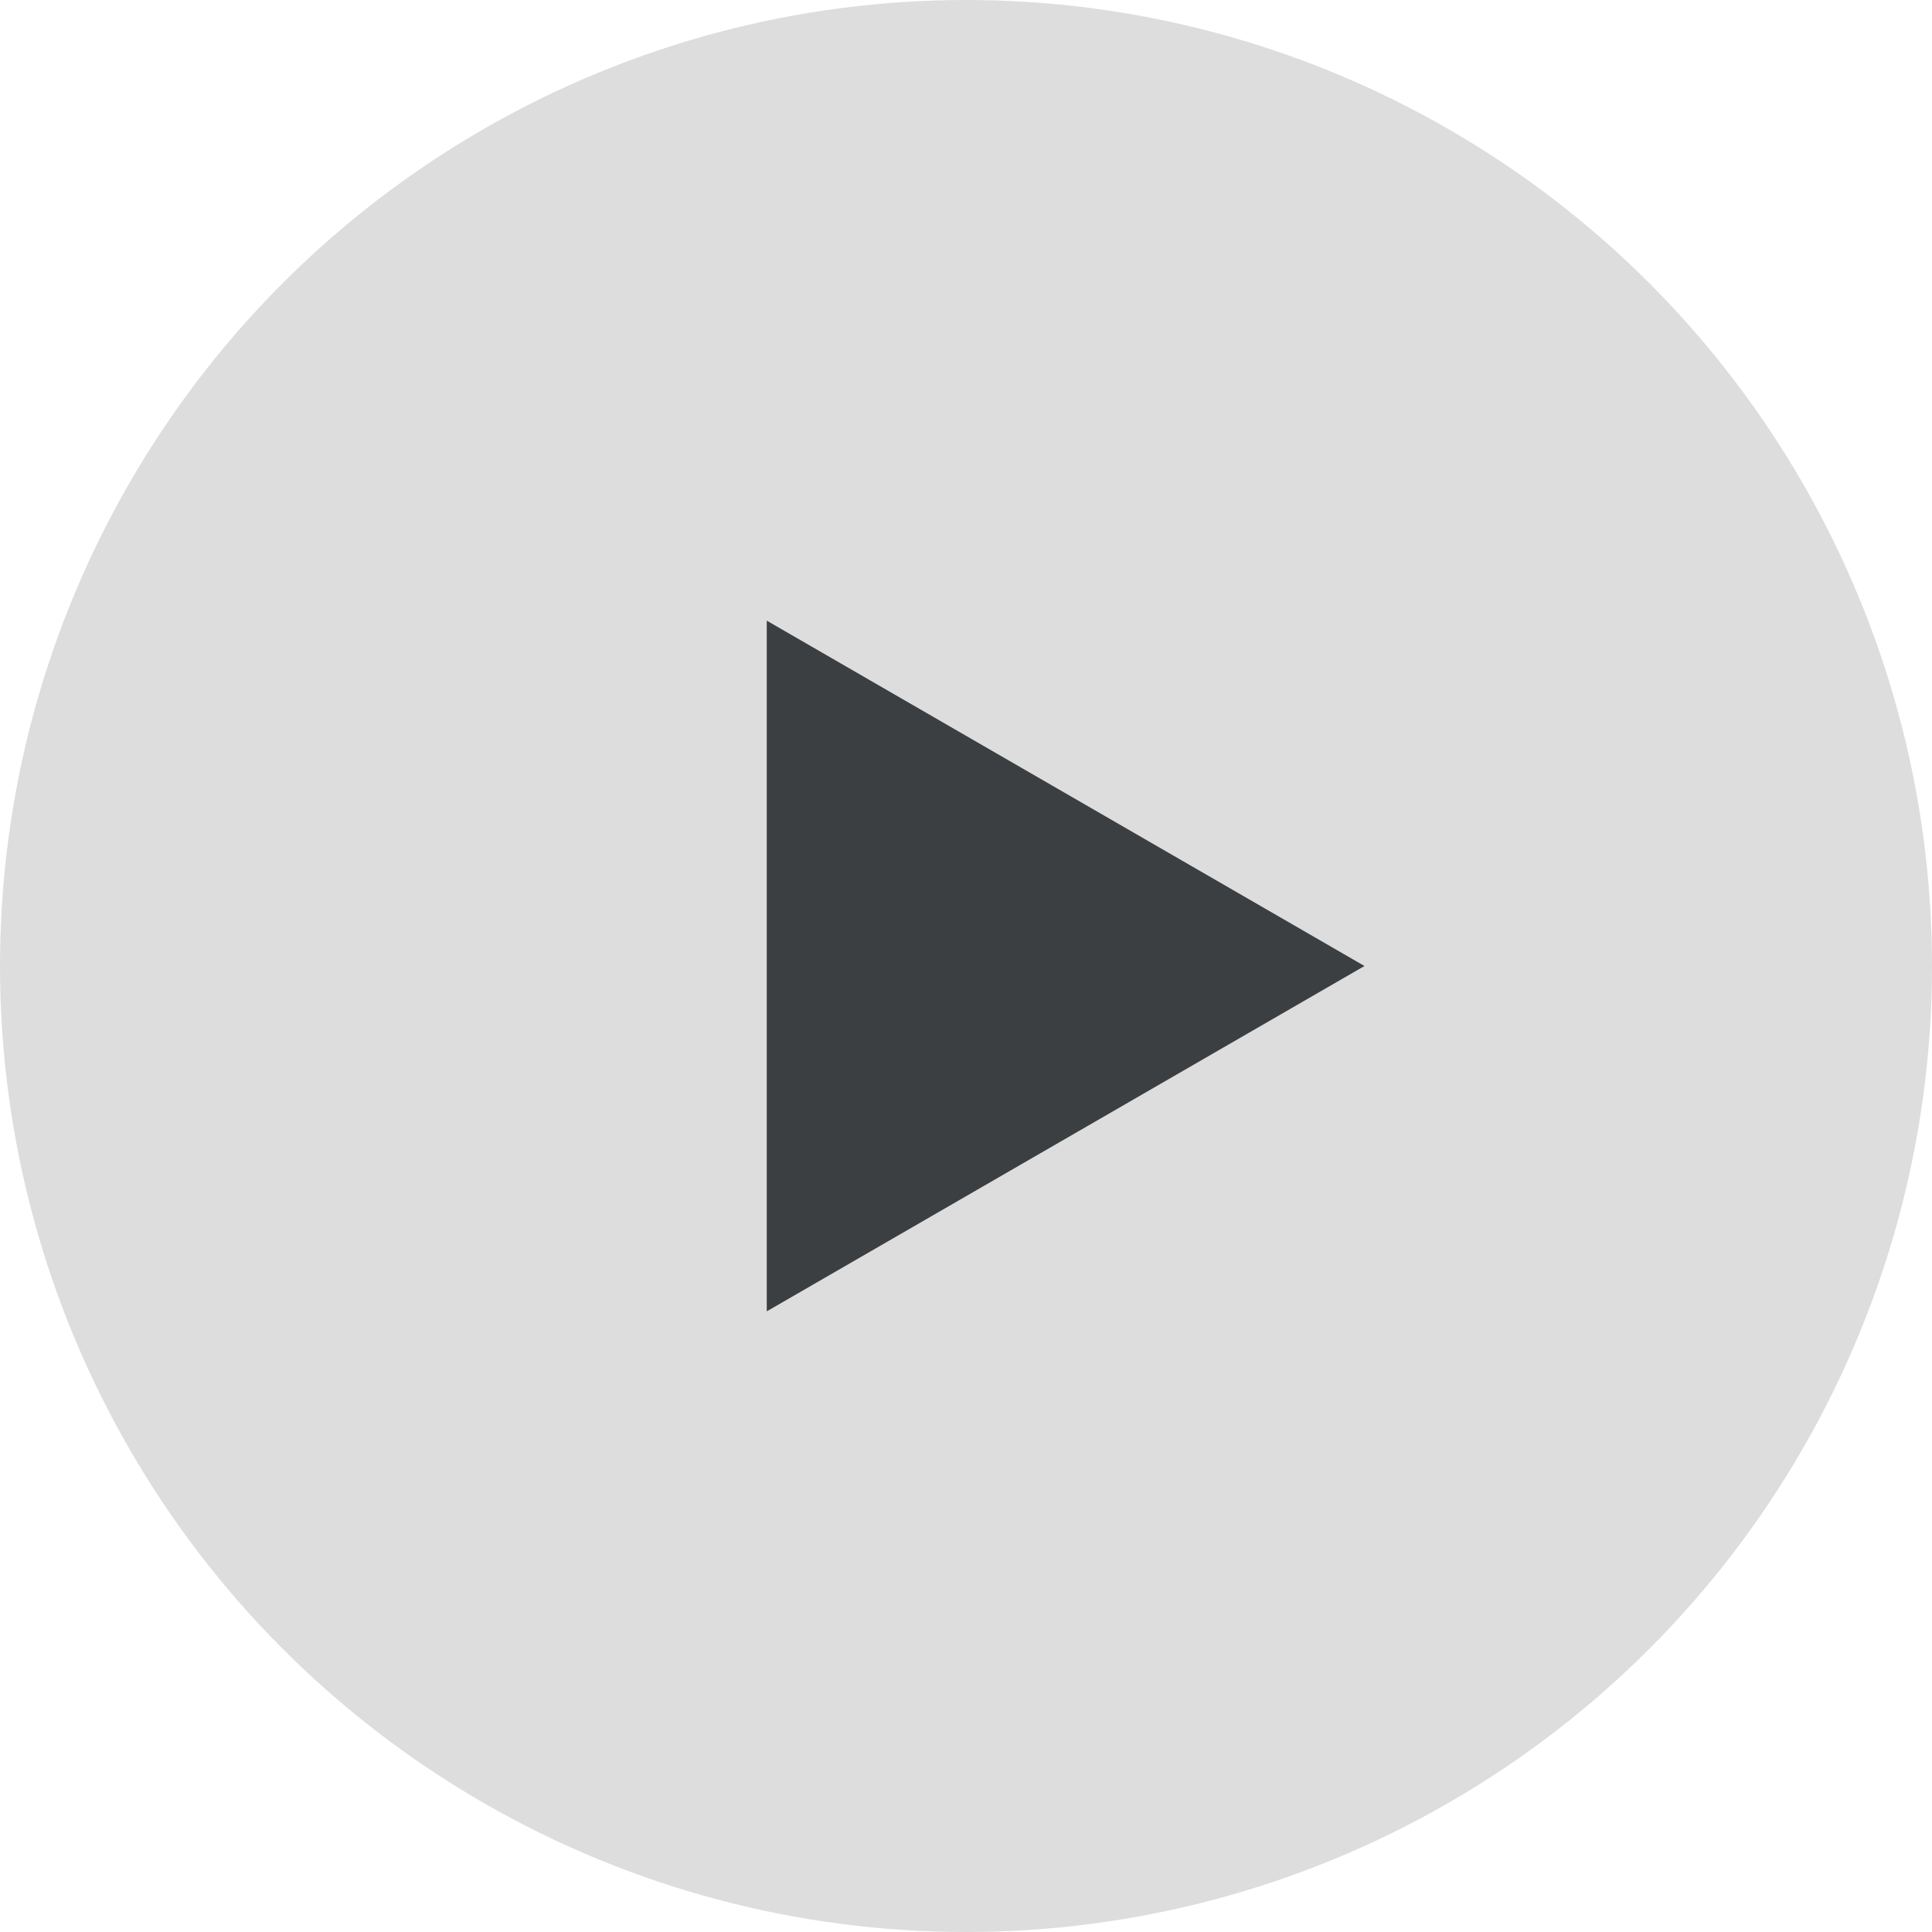 <?xml version="1.0" encoding="utf-8"?>
<!-- Generator: Adobe Illustrator 25.3.1, SVG Export Plug-In . SVG Version: 6.00 Build 0)  -->
<svg version="1.1" id="图层_1" xmlns="http://www.w3.org/2000/svg" xmlns:xlink="http://www.w3.org/1999/xlink" x="0px" y="0px"
	 viewBox="0 0 32 32" style="enable-background:new 0 0 32 32;" xml:space="preserve" width="32" height="32">
<style type="text/css">
	.st0{fill:#DDDDDD;}
	.st1{fill:#3B3F41;}
</style>
<circle class="st0" cx="16" cy="16" r="16"/>
<polygon class="st1" points="22.6,16 12.7,10.28 12.7,21.72 "/>
</svg>
